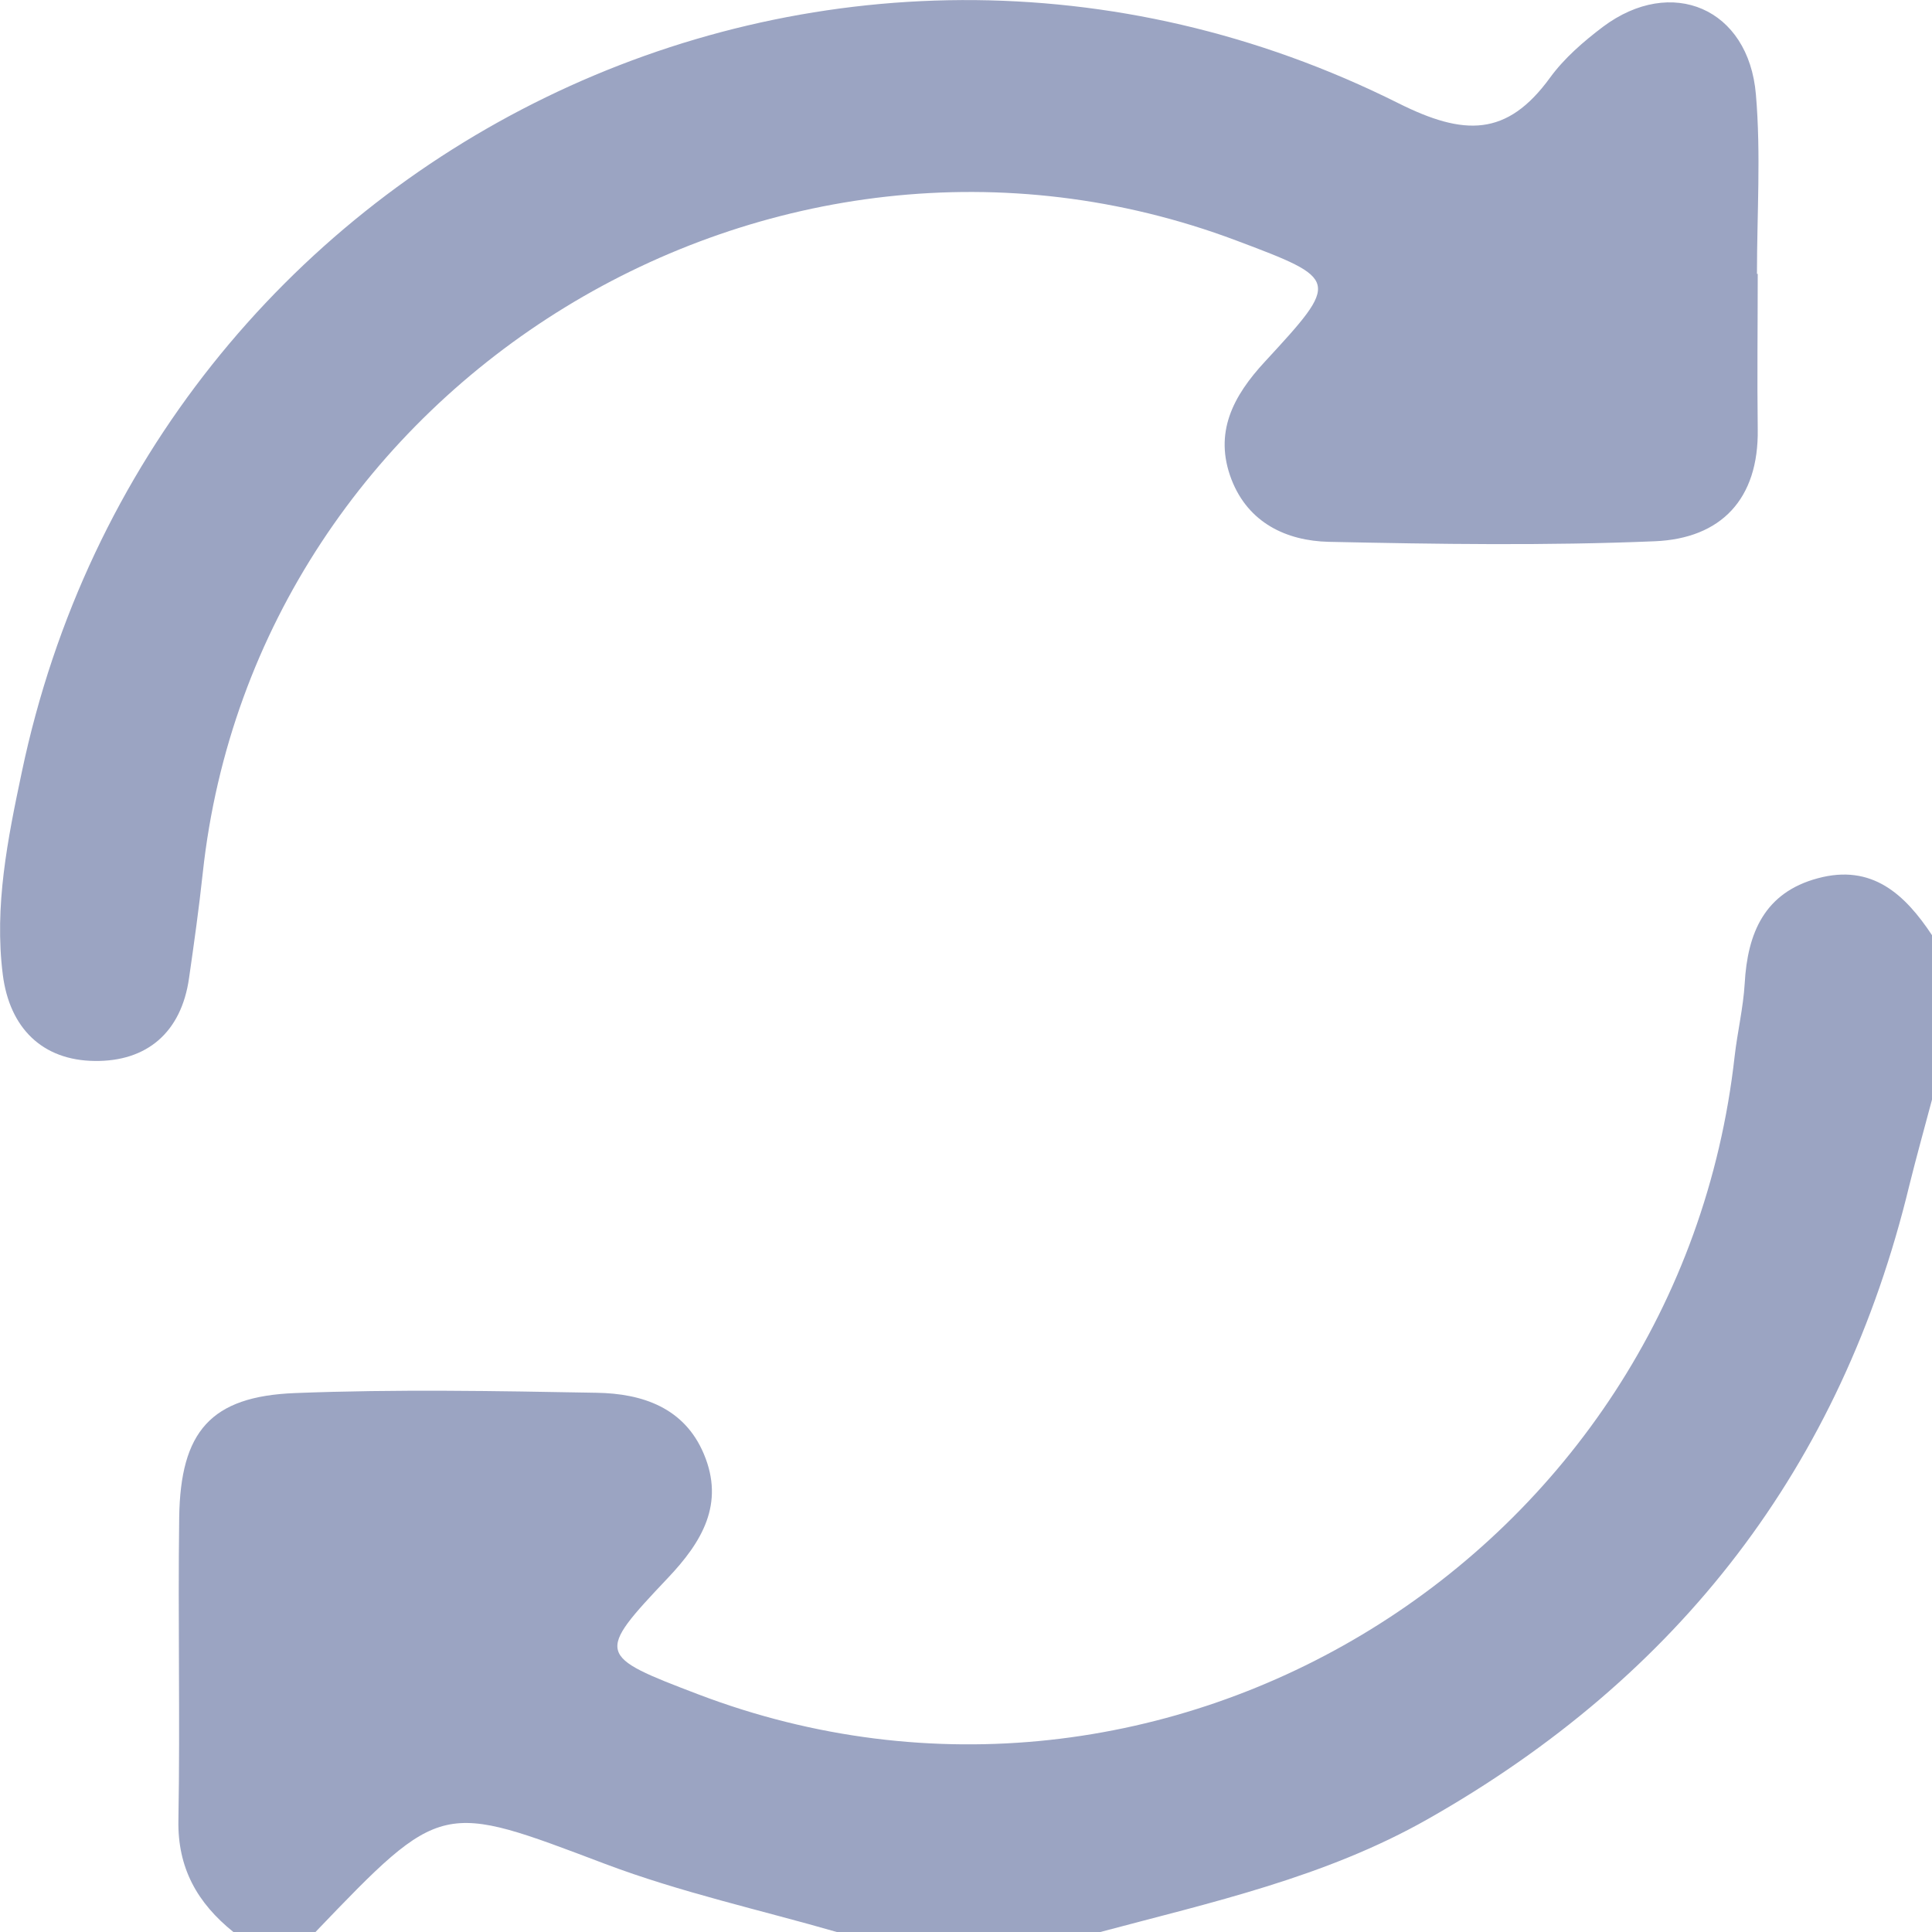 <svg width="20" height="20" viewBox="0 0 20 20" fill="none" xmlns="http://www.w3.org/2000/svg">
<g clip-path="url(#clip0_1_333)">
<path d="M2.416 20C2.044 19.701 1.836 19.338 1.847 18.838C1.865 17.796 1.841 16.753 1.855 15.711C1.867 14.819 2.181 14.455 3.054 14.421C4.094 14.38 5.137 14.399 6.179 14.418C6.648 14.426 7.084 14.571 7.286 15.051C7.504 15.568 7.267 15.963 6.912 16.337C6.167 17.125 6.177 17.139 7.229 17.54C12.065 19.381 17.379 16.108 17.957 10.934C17.986 10.682 18.046 10.432 18.061 10.182C18.09 9.658 18.266 9.24 18.817 9.092C19.378 8.94 19.72 9.257 20.002 9.684V11.376C19.923 11.673 19.84 11.97 19.766 12.268C19.062 15.185 17.381 17.356 14.781 18.831C13.717 19.435 12.54 19.693 11.379 20.003H8.673C7.869 19.771 7.045 19.59 6.264 19.295C4.568 18.654 4.578 18.63 3.263 20.003H2.418L2.416 20Z" fill="#9BA4C2"/>
<path d="M18.196 2.835C18.196 3.371 18.189 3.905 18.196 4.441C18.208 5.169 17.814 5.574 17.132 5.603C16.009 5.65 14.882 5.633 13.756 5.609C13.318 5.599 12.922 5.413 12.748 4.963C12.563 4.48 12.764 4.1 13.095 3.743C13.874 2.899 13.867 2.892 12.796 2.489C7.992 0.684 2.648 3.953 2.099 9.037C2.06 9.4 2.009 9.764 1.957 10.125C1.877 10.69 1.518 10.99 0.98 10.983C0.437 10.977 0.099 10.641 0.029 10.09C-0.061 9.38 0.08 8.682 0.225 7.996C1.579 1.541 8.59 -1.878 14.479 1.07C15.154 1.407 15.599 1.419 16.046 0.804C16.193 0.602 16.392 0.43 16.593 0.278C17.303 -0.254 18.102 0.085 18.177 0.978C18.23 1.593 18.188 2.216 18.188 2.835H18.196Z" fill="#9BA4C2"/>
</g>
<defs>
<clipPath id="clip0_1_333">
<rect width="20" height="20" fill="white"/>
</clipPath>
</defs>
</svg>
